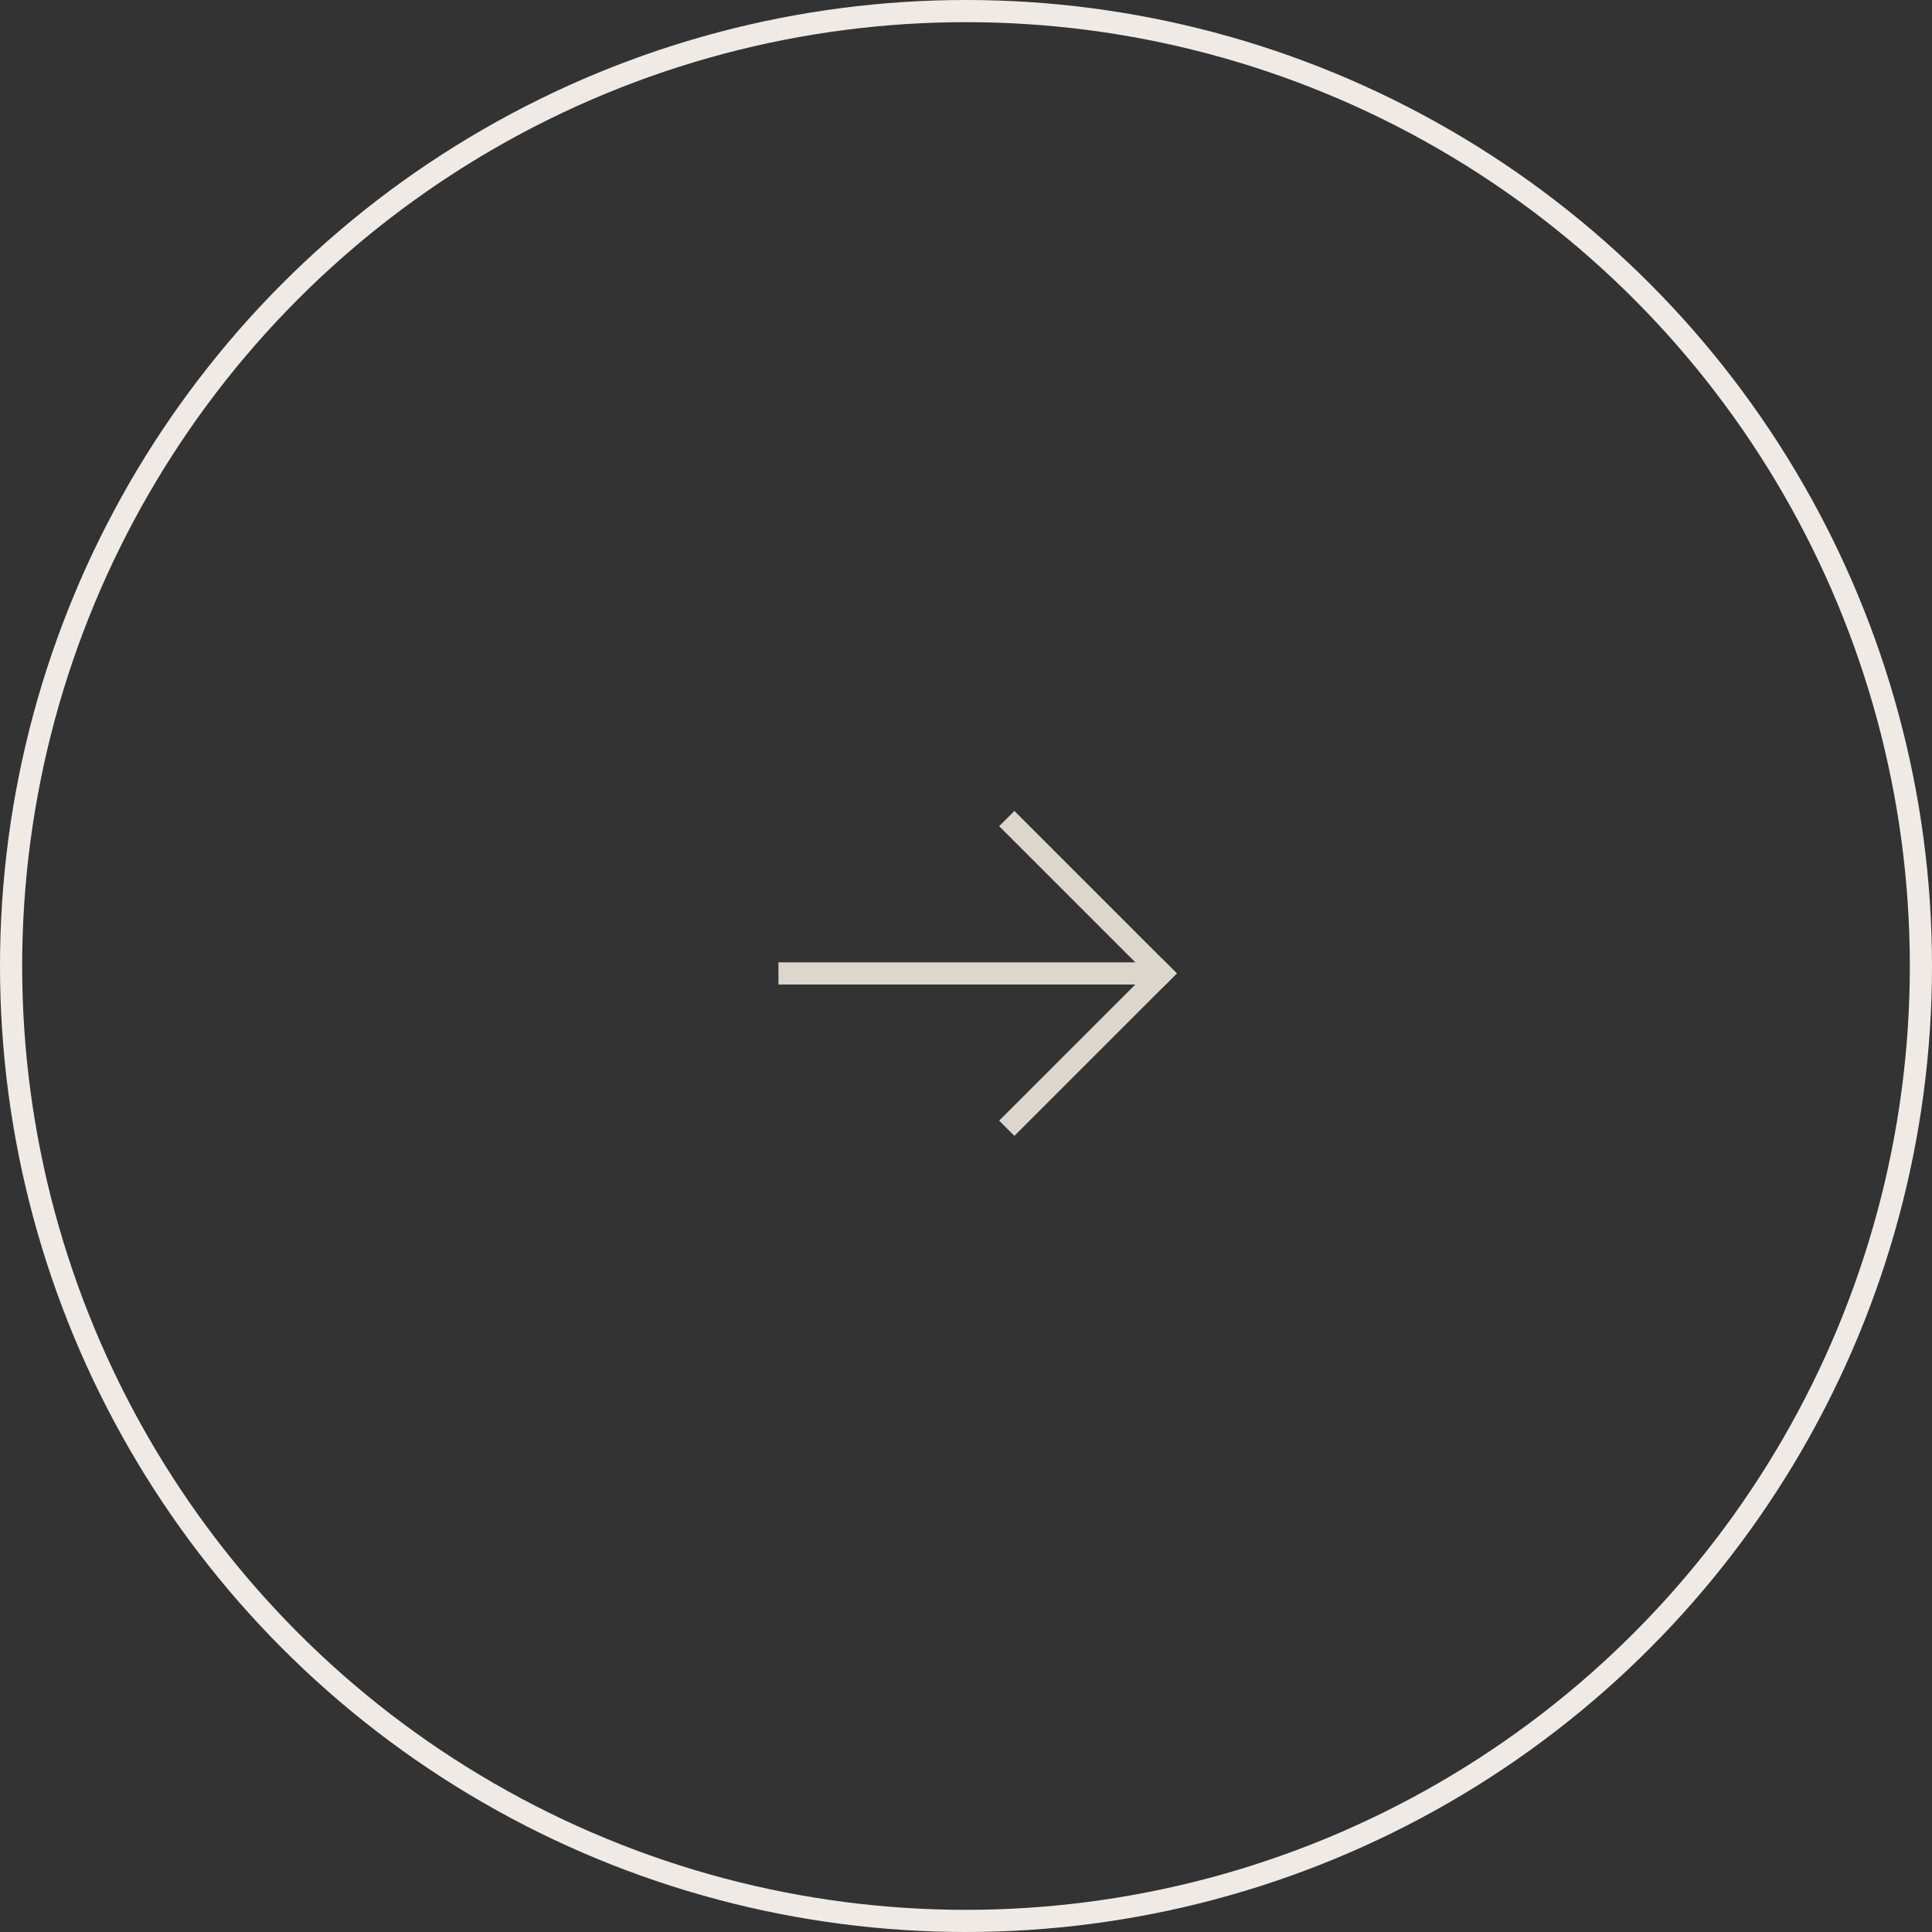 <svg xmlns="http://www.w3.org/2000/svg" width="61" height="61" viewBox="0 0 61 61">
  <rect x="0" y="0" width="61" height="61" fill="#333333" stroke="none"/>
  <g id="Group_86" data-name="Group 86" transform="translate(-1657 -3123)">
    <g id="Ellipse_2" data-name="Ellipse 2" transform="translate(1657 3123)" fill="none" stroke="#efeae5" stroke-width="0.7">
      <circle cx="30.5" cy="30.5" r="30.5" stroke="none"/>
      <circle cx="30.5" cy="30.5" r="30.15" fill="none"/>
    </g>
    <g id="Group_85" data-name="Group 85" transform="translate(1 1.065)">
      <g id="Group_84" data-name="Group 84" transform="translate(1687.901 3147.894)">
        <rect id="Rectangle_115" data-name="Rectangle 115" width="6.753" height="0.179" transform="translate(0 9.424) rotate(-45)" fill="#ddd6cd" stroke="#ddd6cc" stroke-width="0.5"/>
        <rect id="Rectangle_116" data-name="Rectangle 116" width="0.179" height="6.753" transform="translate(0 0.126) rotate(-45)" fill="#ddd6cd" stroke="#ddd6cc" stroke-width="0.5"/>
      </g>
      <line id="Line_4" data-name="Line 4" x1="11.971" transform="translate(1680.579 3152.67)" fill="none" stroke="#ddd6cd" stroke-miterlimit="10" stroke-width="0.7"/>
    </g>
  </g>
</svg>
